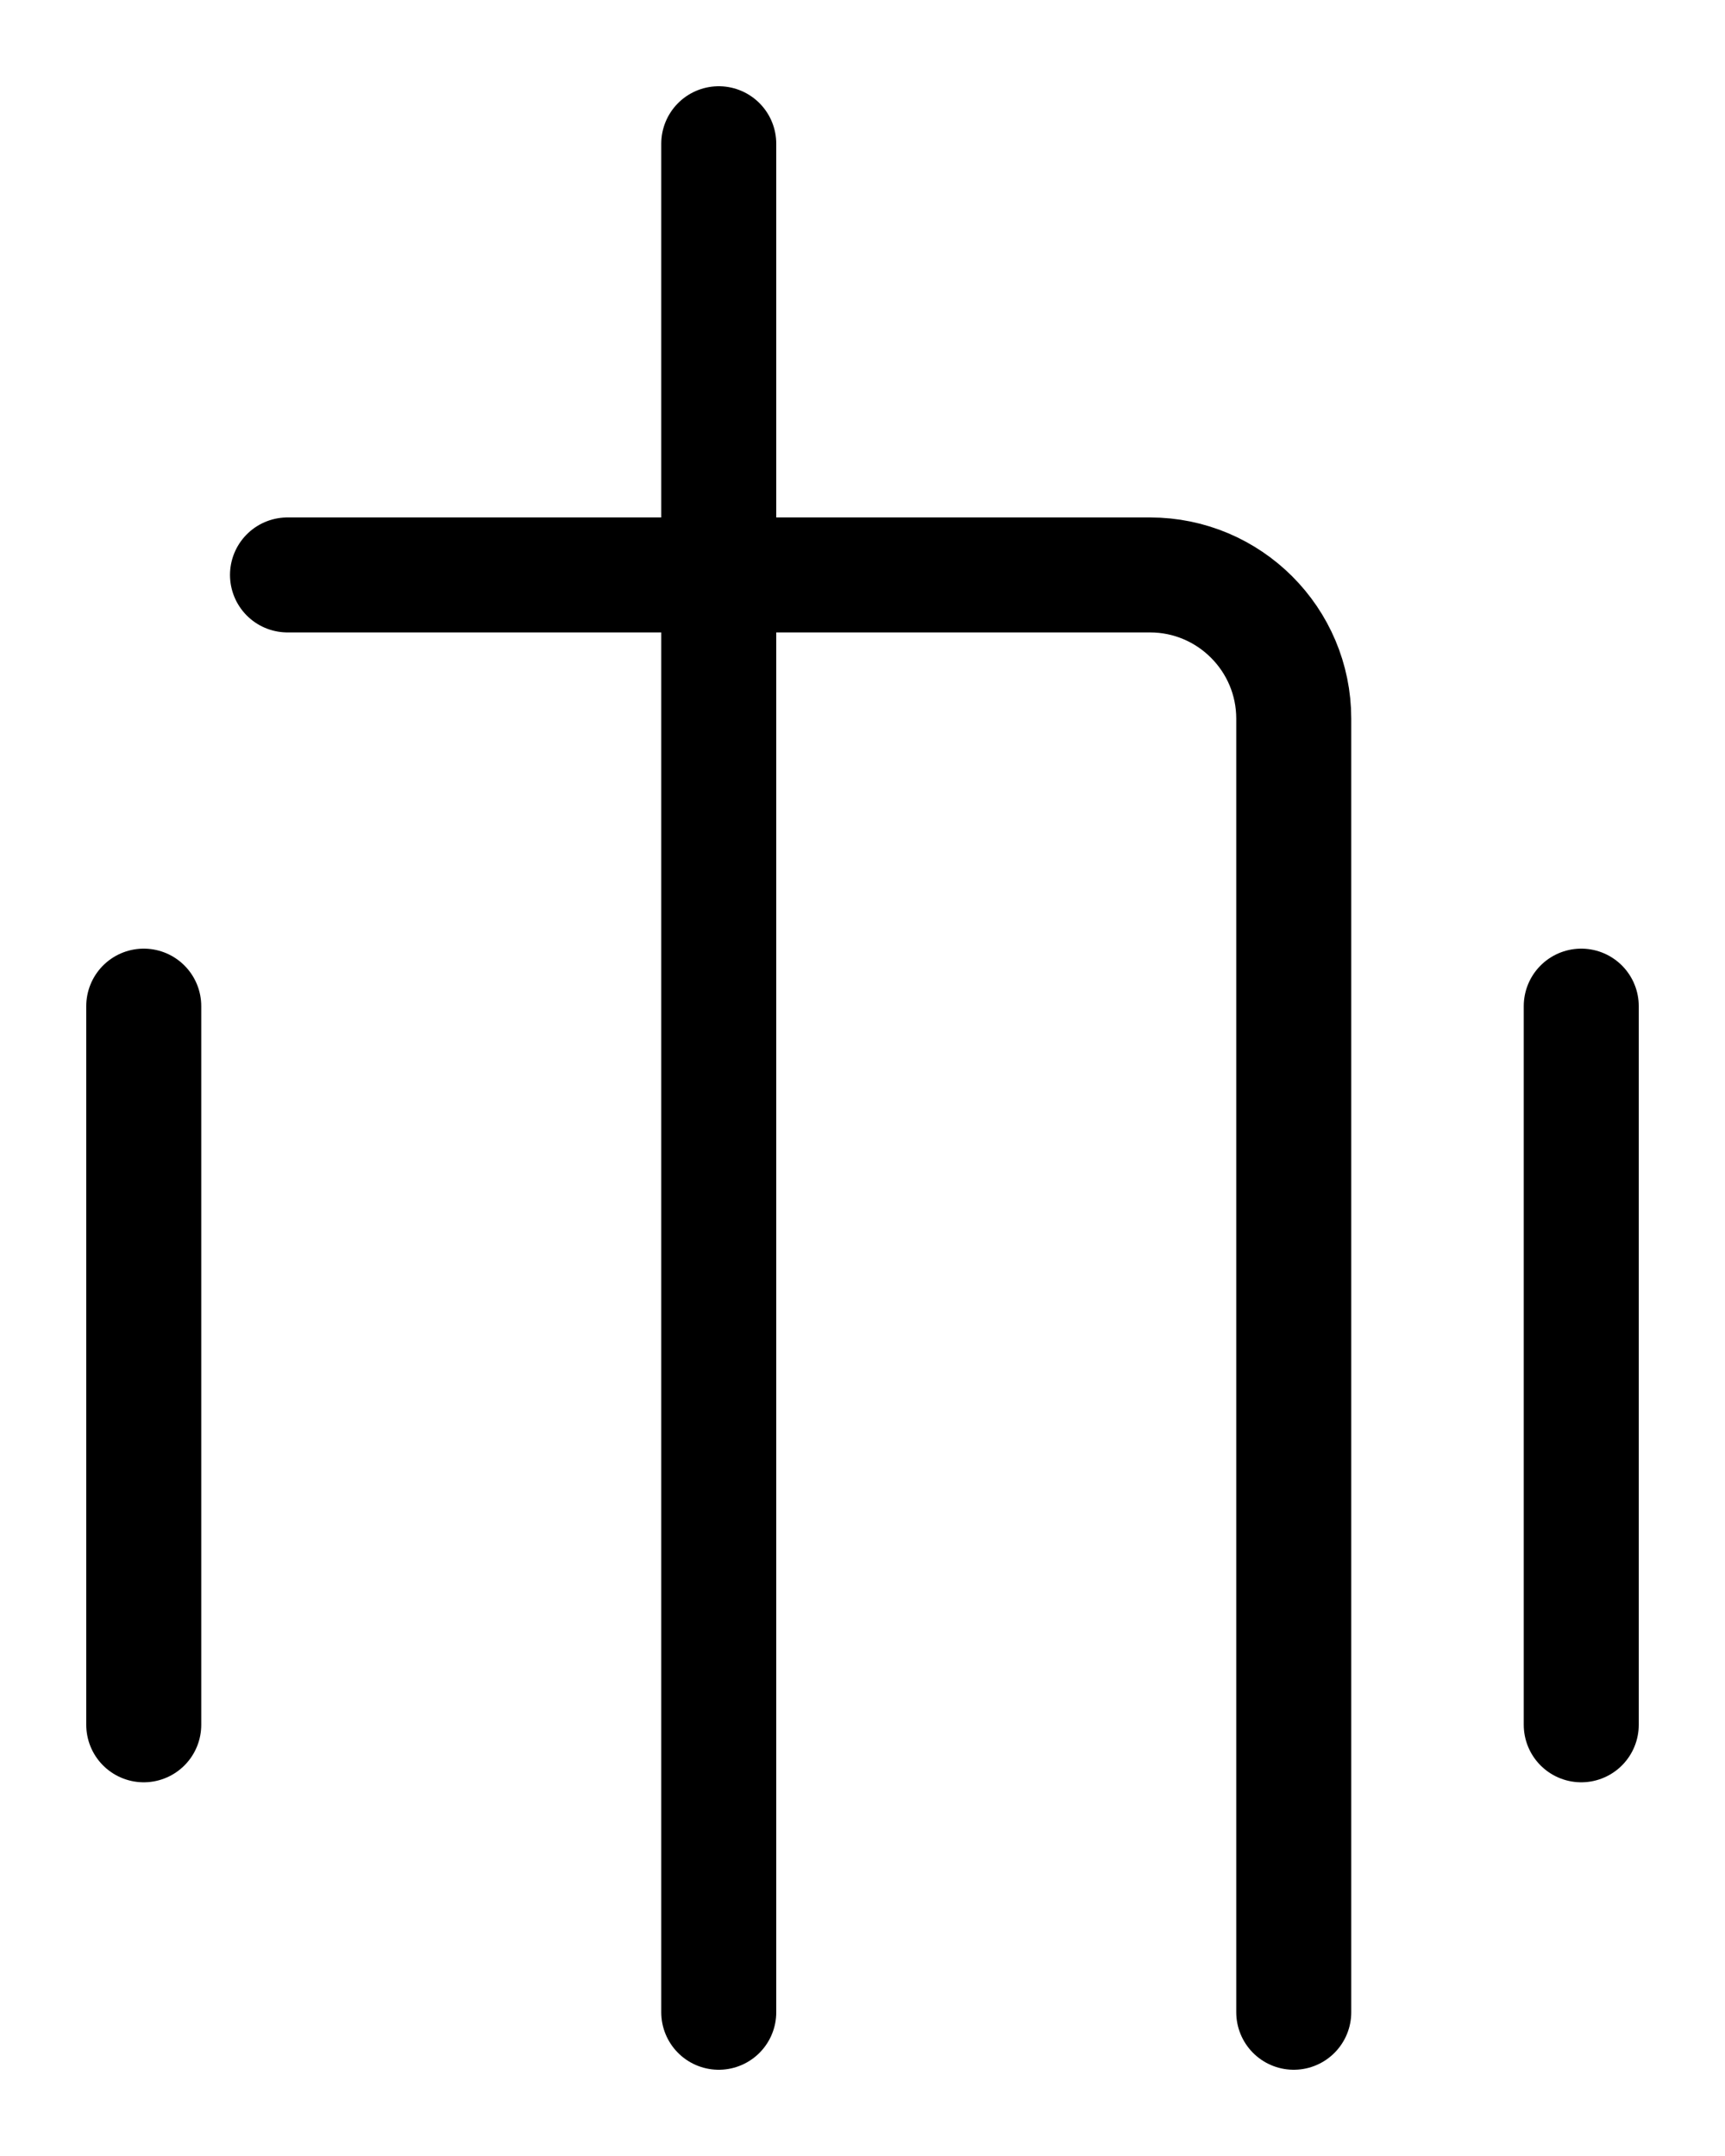 <?xml version="1.0" encoding="utf-8"?>
<!-- Generator: Adobe Illustrator 26.0.0, SVG Export Plug-In . SVG Version: 6.00 Build 0)  -->
<svg version="1.1" id="图层_1" xmlns="http://www.w3.org/2000/svg" xmlns:xlink="http://www.w3.org/1999/xlink" x="0px" y="0px"
	 viewBox="0 0 720 900" style="enable-background:new 0 0 720 900;" xml:space="preserve">
<style type="text/css">
	.st0{fill:none;stroke:#000000;stroke-width:48;stroke-linecap:round;stroke-linejoin:round;stroke-miterlimit:10;}
</style>
<path class="st0" d="M120,240h360c33.1,0,60,26.9,60,60v540"/>
<line class="st0" x1="60" y1="420" x2="60" y2="720"/>
<line class="st0" x1="300" y1="840" x2="300" y2="60"/>
<line class="st0" x1="660" y1="420" x2="660" y2="720"/>
</svg>
